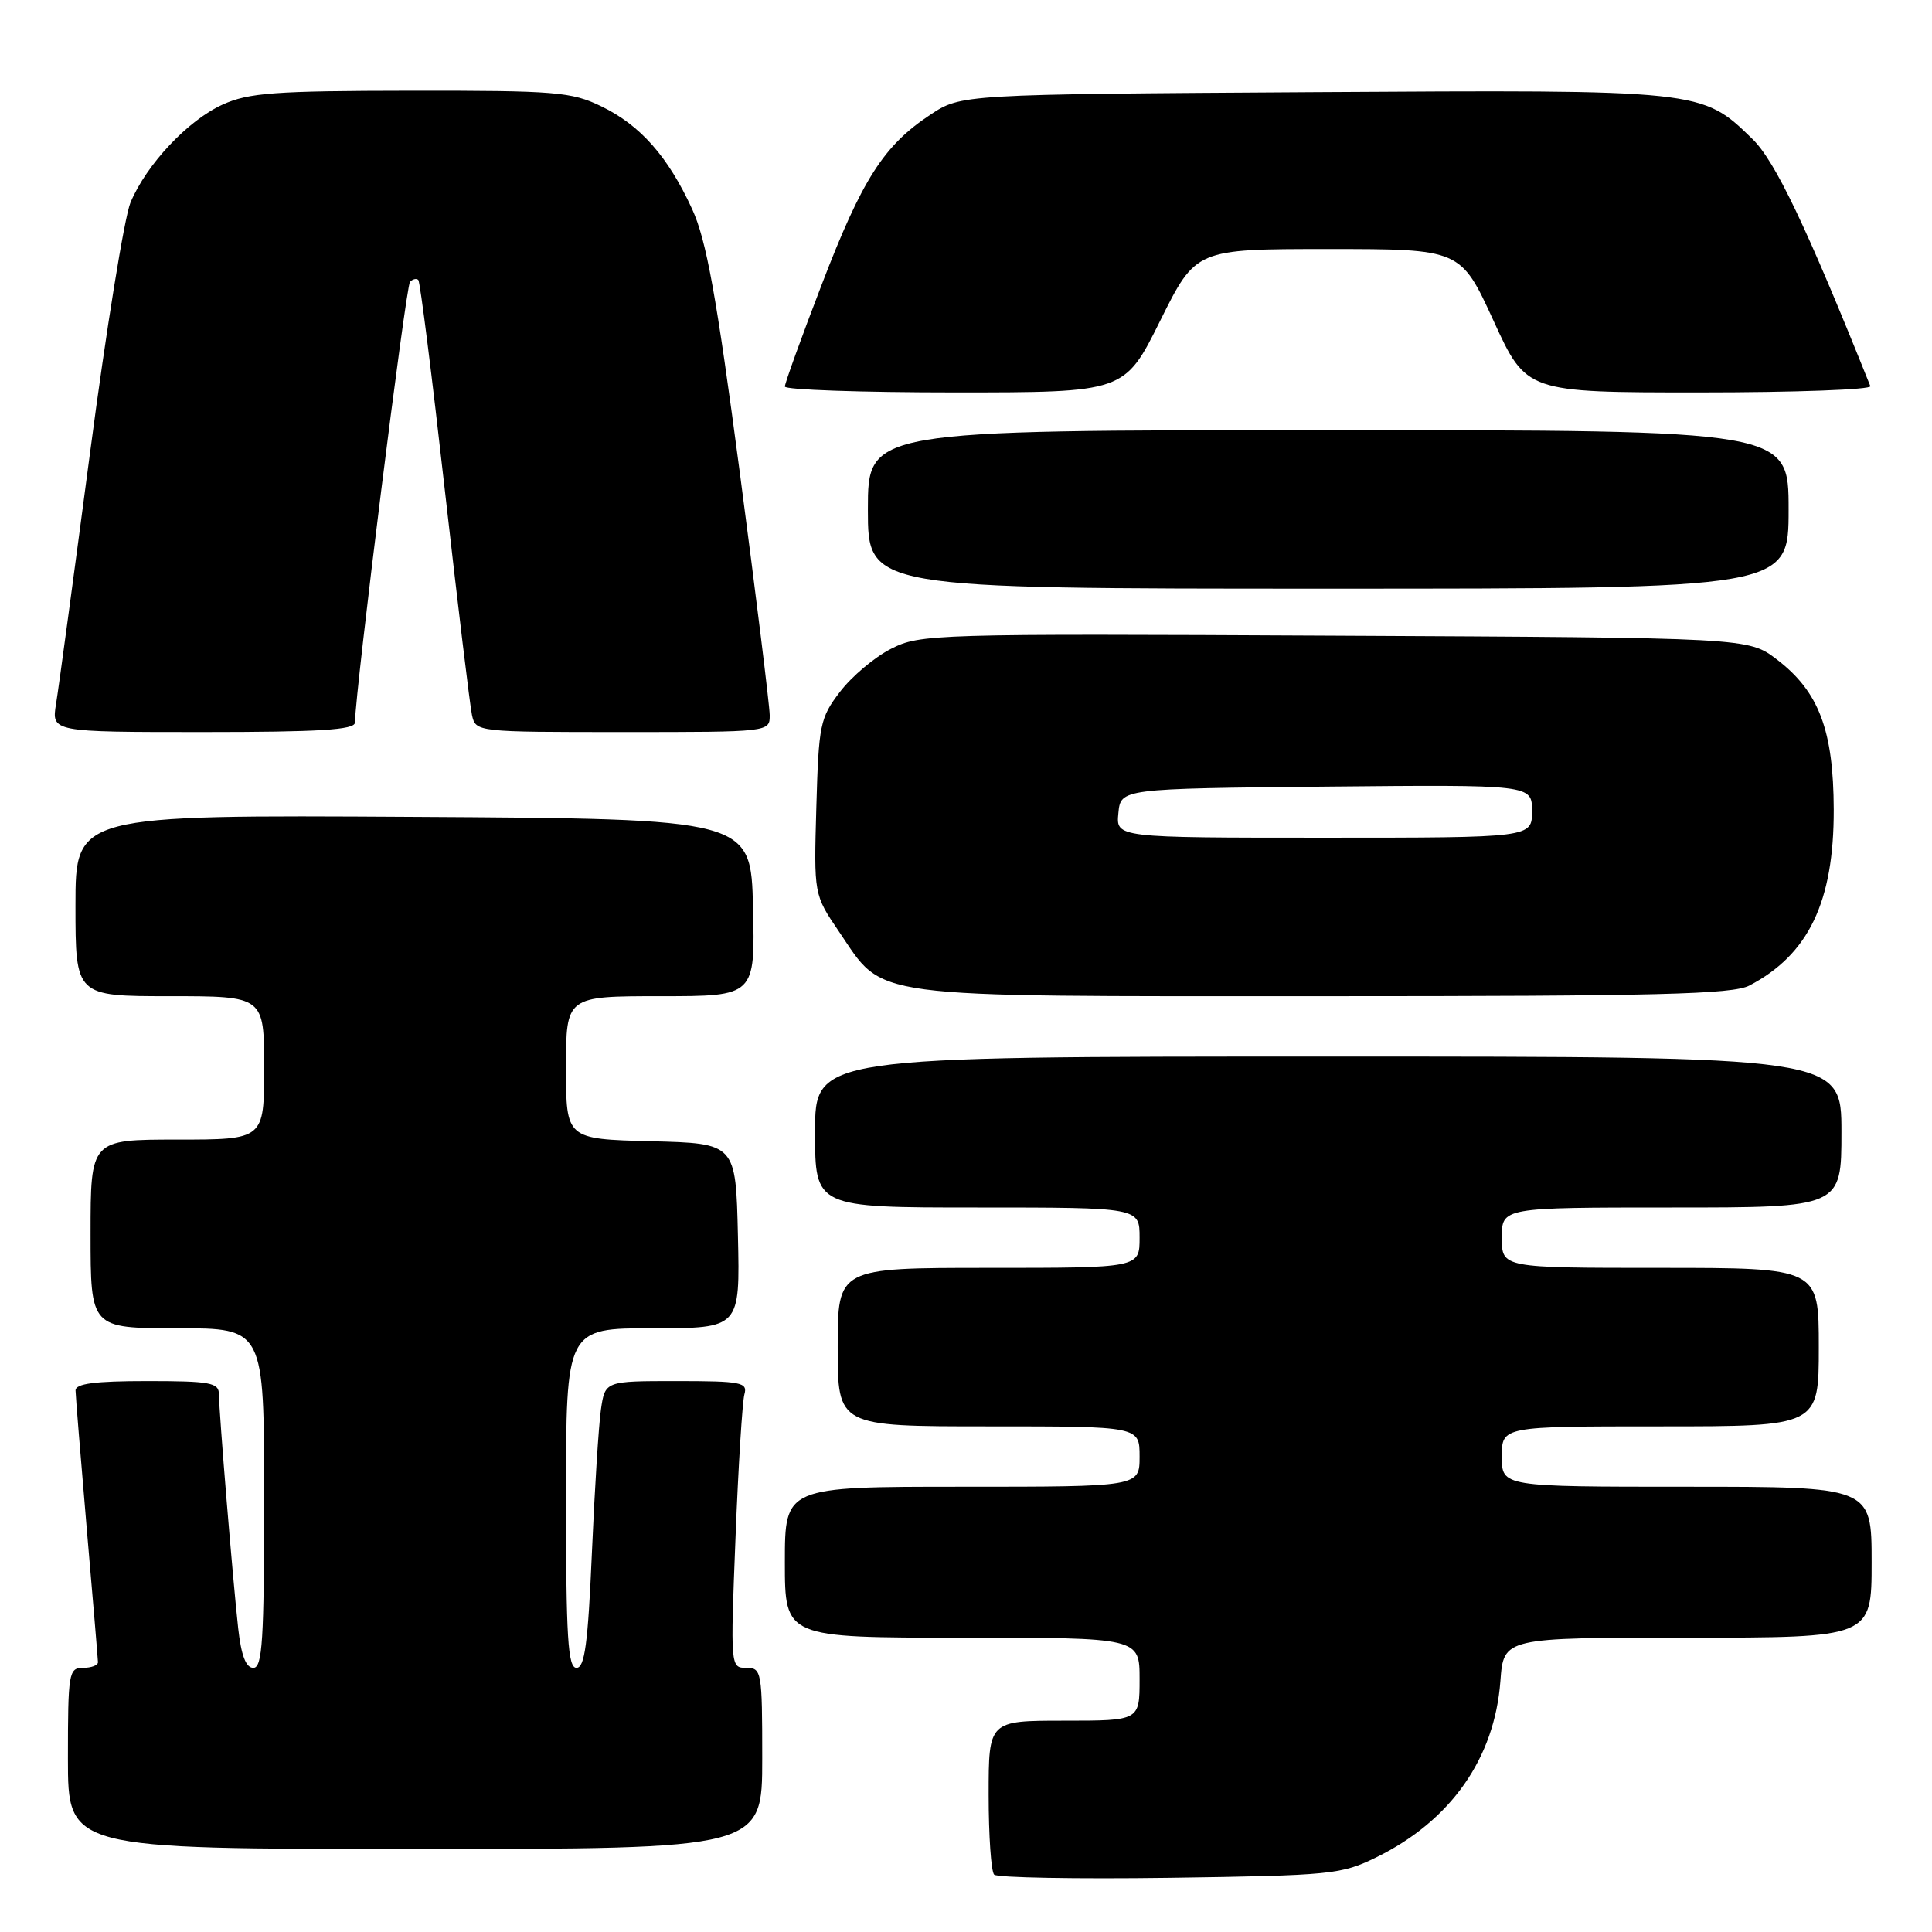 <?xml version="1.0" encoding="UTF-8" standalone="no"?>
<!DOCTYPE svg PUBLIC "-//W3C//DTD SVG 1.1//EN" "http://www.w3.org/Graphics/SVG/1.1/DTD/svg11.dtd" >
<svg xmlns="http://www.w3.org/2000/svg" xmlns:xlink="http://www.w3.org/1999/xlink" version="1.1" viewBox="0 0 256 256">
 <g >
 <path fill="currentColor"
d=" M 182.42 246.08 C 192.24 241.25 198.04 232.99 198.81 222.75 C 199.24 217.00 199.24 217.00 223.62 217.00 C 248.00 217.00 248.00 217.00 248.00 207.00 C 248.00 197.00 248.00 197.00 223.50 197.00 C 199.00 197.00 199.00 197.00 199.00 193.00 C 199.00 189.00 199.00 189.00 220.00 189.00 C 241.00 189.00 241.00 189.00 241.00 178.50 C 241.00 168.00 241.00 168.00 220.00 168.00 C 199.00 168.00 199.00 168.00 199.00 164.00 C 199.00 160.00 199.00 160.00 221.50 160.00 C 244.00 160.00 244.00 160.00 244.00 150.00 C 244.00 140.00 244.00 140.00 176.00 140.00 C 108.00 140.00 108.00 140.00 108.00 150.00 C 108.00 160.00 108.00 160.00 129.50 160.00 C 151.00 160.00 151.00 160.00 151.00 164.00 C 151.00 168.00 151.00 168.00 131.00 168.00 C 111.00 168.00 111.00 168.00 111.00 178.50 C 111.00 189.00 111.00 189.00 131.00 189.00 C 151.00 189.00 151.00 189.00 151.00 193.00 C 151.00 197.00 151.00 197.00 127.50 197.00 C 104.00 197.00 104.00 197.00 104.00 207.00 C 104.00 217.00 104.00 217.00 127.50 217.00 C 151.00 217.00 151.00 217.00 151.00 222.50 C 151.00 228.00 151.00 228.00 141.00 228.00 C 131.00 228.00 131.00 228.00 131.00 237.83 C 131.00 243.24 131.33 248.00 131.73 248.40 C 132.13 248.80 142.60 248.99 154.98 248.82 C 176.46 248.51 177.73 248.39 182.42 246.08 Z  M 101.00 233.00 C 101.00 221.45 100.92 221.00 98.89 221.00 C 96.79 221.00 96.78 220.86 97.46 203.75 C 97.83 194.26 98.37 185.71 98.64 184.75 C 99.09 183.17 98.21 183.00 89.66 183.00 C 80.18 183.00 80.18 183.00 79.63 186.75 C 79.33 188.81 78.79 197.36 78.43 205.75 C 77.91 217.77 77.48 221.00 76.39 221.00 C 75.25 221.00 75.00 217.02 75.00 198.50 C 75.00 176.00 75.00 176.00 86.53 176.00 C 98.06 176.00 98.06 176.00 97.78 163.75 C 97.50 151.50 97.50 151.50 86.25 151.22 C 75.00 150.93 75.00 150.93 75.00 141.47 C 75.00 132.00 75.00 132.00 87.53 132.00 C 100.06 132.00 100.06 132.00 99.78 120.25 C 99.50 108.50 99.50 108.50 54.75 108.24 C 10.00 107.98 10.00 107.98 10.00 119.99 C 10.00 132.00 10.00 132.00 22.50 132.00 C 35.00 132.00 35.00 132.00 35.00 141.50 C 35.00 151.00 35.00 151.00 23.50 151.00 C 12.00 151.00 12.00 151.00 12.00 163.50 C 12.00 176.00 12.00 176.00 23.50 176.00 C 35.00 176.00 35.00 176.00 35.00 198.50 C 35.00 217.33 34.77 221.00 33.57 221.00 C 32.59 221.00 31.96 219.36 31.56 215.75 C 30.85 209.32 29.02 187.16 29.01 184.75 C 29.00 183.21 27.88 183.00 19.50 183.00 C 12.56 183.00 10.00 183.34 10.01 184.25 C 10.02 184.94 10.69 193.15 11.49 202.50 C 12.30 211.85 12.97 219.84 12.98 220.25 C 12.99 220.66 12.10 221.00 11.00 221.00 C 9.11 221.00 9.00 221.67 9.00 233.00 C 9.00 245.00 9.00 245.00 55.00 245.00 C 101.00 245.00 101.00 245.00 101.00 233.00 Z  M 231.80 130.59 C 239.65 126.49 243.01 119.48 242.98 107.28 C 242.95 96.75 241.02 91.64 235.44 87.38 C 231.66 84.50 231.66 84.50 176.84 84.23 C 123.56 83.96 121.91 84.01 118.07 85.97 C 115.89 87.07 112.85 89.64 111.31 91.66 C 108.66 95.12 108.48 96.01 108.17 106.94 C 107.84 118.54 107.84 118.54 111.17 123.44 C 117.29 132.44 114.02 132.00 175.28 132.00 C 219.66 132.00 229.57 131.75 231.80 130.59 Z  M 47.03 95.75 C 47.13 91.11 53.78 37.88 54.33 37.34 C 54.70 36.97 55.19 36.86 55.43 37.10 C 55.67 37.33 57.25 49.89 58.95 65.01 C 60.66 80.13 62.27 93.51 62.54 94.75 C 63.04 96.99 63.13 97.00 82.52 97.00 C 102.00 97.00 102.00 97.00 101.99 94.75 C 101.98 93.51 100.20 79.09 98.04 62.70 C 94.93 39.14 93.60 31.81 91.71 27.70 C 88.51 20.73 84.84 16.58 79.66 14.08 C 75.73 12.17 73.61 12.00 54.43 12.02 C 36.35 12.04 32.95 12.29 29.49 13.86 C 24.88 15.96 19.41 21.78 17.29 26.84 C 16.49 28.76 14.08 43.65 11.94 59.92 C 9.79 76.19 7.77 91.19 7.43 93.25 C 6.82 97.00 6.82 97.00 26.91 97.00 C 42.30 97.00 47.01 96.71 47.03 95.75 Z  M 237.00 67.50 C 237.00 57.00 237.00 57.00 176.00 57.00 C 115.00 57.00 115.00 57.00 115.00 67.50 C 115.00 78.00 115.00 78.00 176.00 78.00 C 237.00 78.00 237.00 78.00 237.00 67.50 Z  M 153.73 42.50 C 158.45 33.00 158.45 33.00 175.99 33.00 C 193.54 33.00 193.54 33.00 197.90 42.50 C 202.25 52.00 202.25 52.00 225.21 52.00 C 237.84 52.00 248.02 51.63 247.83 51.17 C 239.34 29.97 235.21 21.33 232.20 18.41 C 225.48 11.87 225.61 11.89 173.93 12.21 C 127.35 12.50 127.35 12.50 123.26 15.21 C 117.09 19.29 114.23 23.77 108.88 37.72 C 106.19 44.71 104.00 50.78 104.00 51.22 C 104.00 51.65 114.13 52.00 126.51 52.00 C 149.01 52.00 149.01 52.00 153.73 42.50 Z  M 148.19 107.75 C 148.50 104.50 148.50 104.50 175.75 104.23 C 203.00 103.97 203.00 103.97 203.00 107.48 C 203.00 111.00 203.00 111.00 175.44 111.00 C 147.87 111.00 147.87 111.00 148.19 107.75 Z "/>
</g>
</svg>